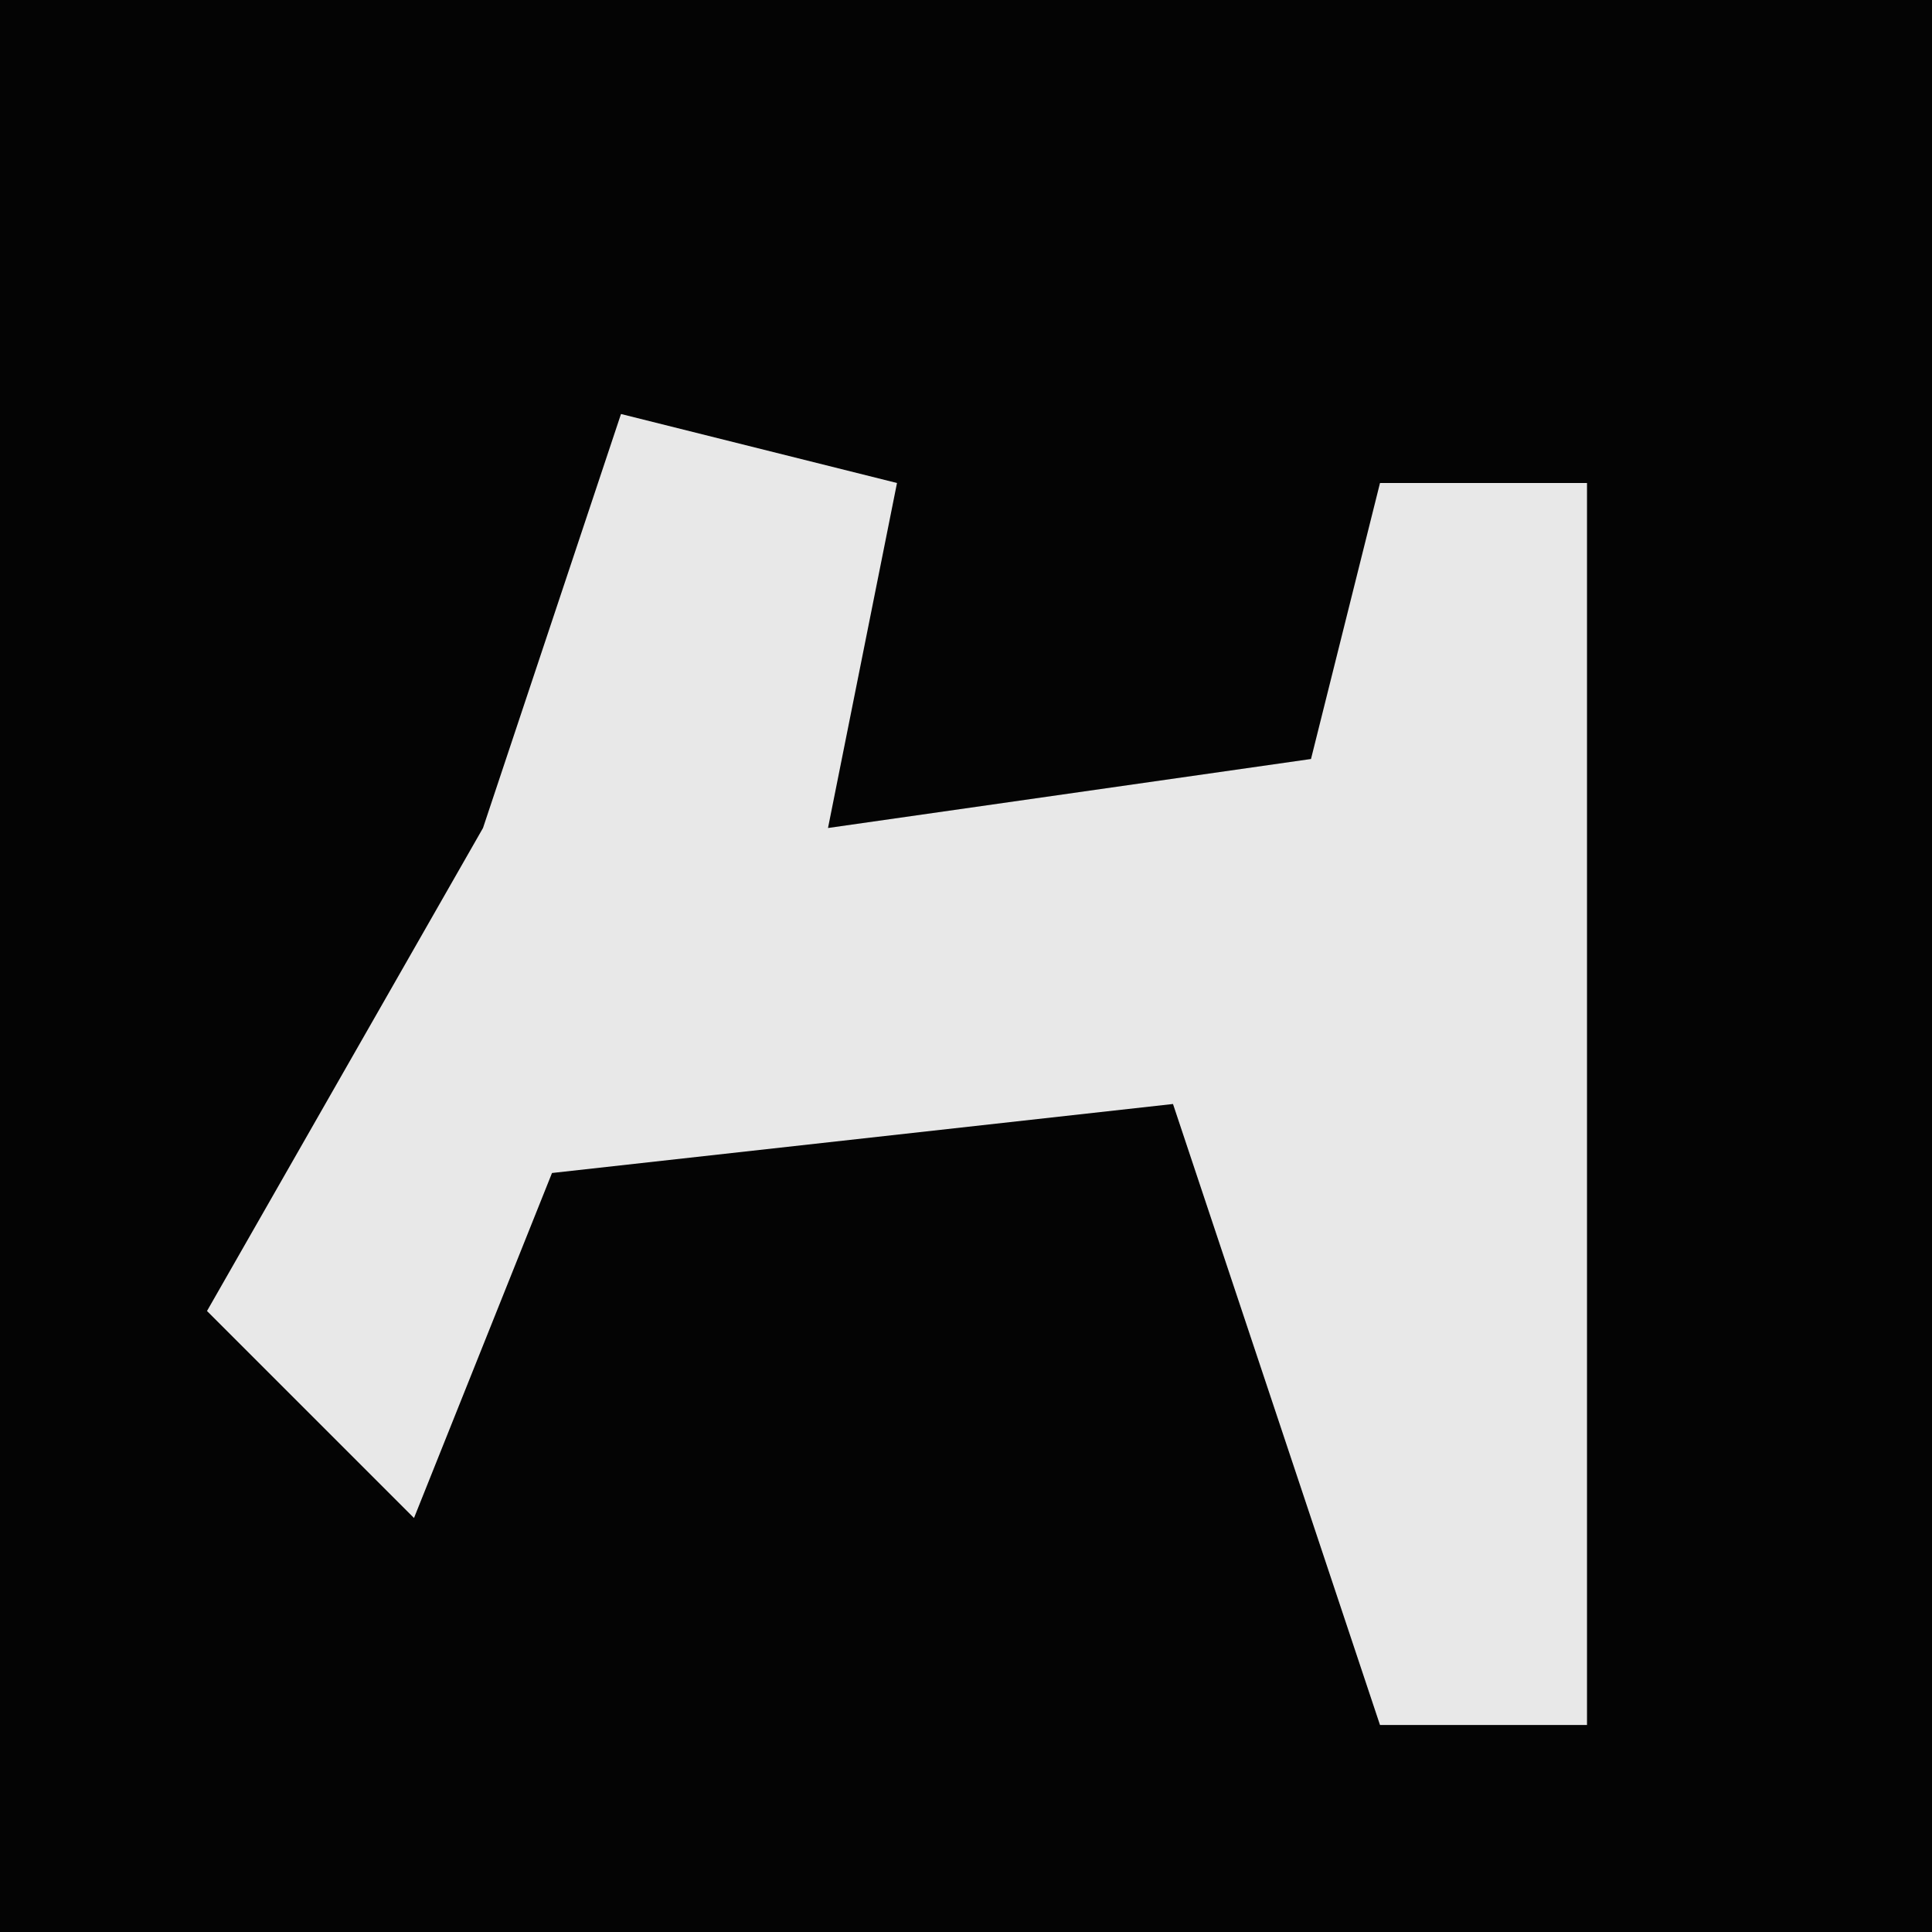 <?xml version="1.0" encoding="UTF-8"?>
<svg version="1.1" xmlns="http://www.w3.org/2000/svg" width="28" height="28">
<path d="M0,0 L28,0 L28,28 L0,28 Z " fill="#040404" transform="translate(0,0)"/>
<path d="M0,0 L4,1 L3,6 L10,5 L11,1 L14,1 L14,19 L11,19 L8,10 L-1,11 L-3,16 L-6,13 L-2,6 Z " fill="#E8E8E8" transform="translate(9,6)"/>
</svg>

